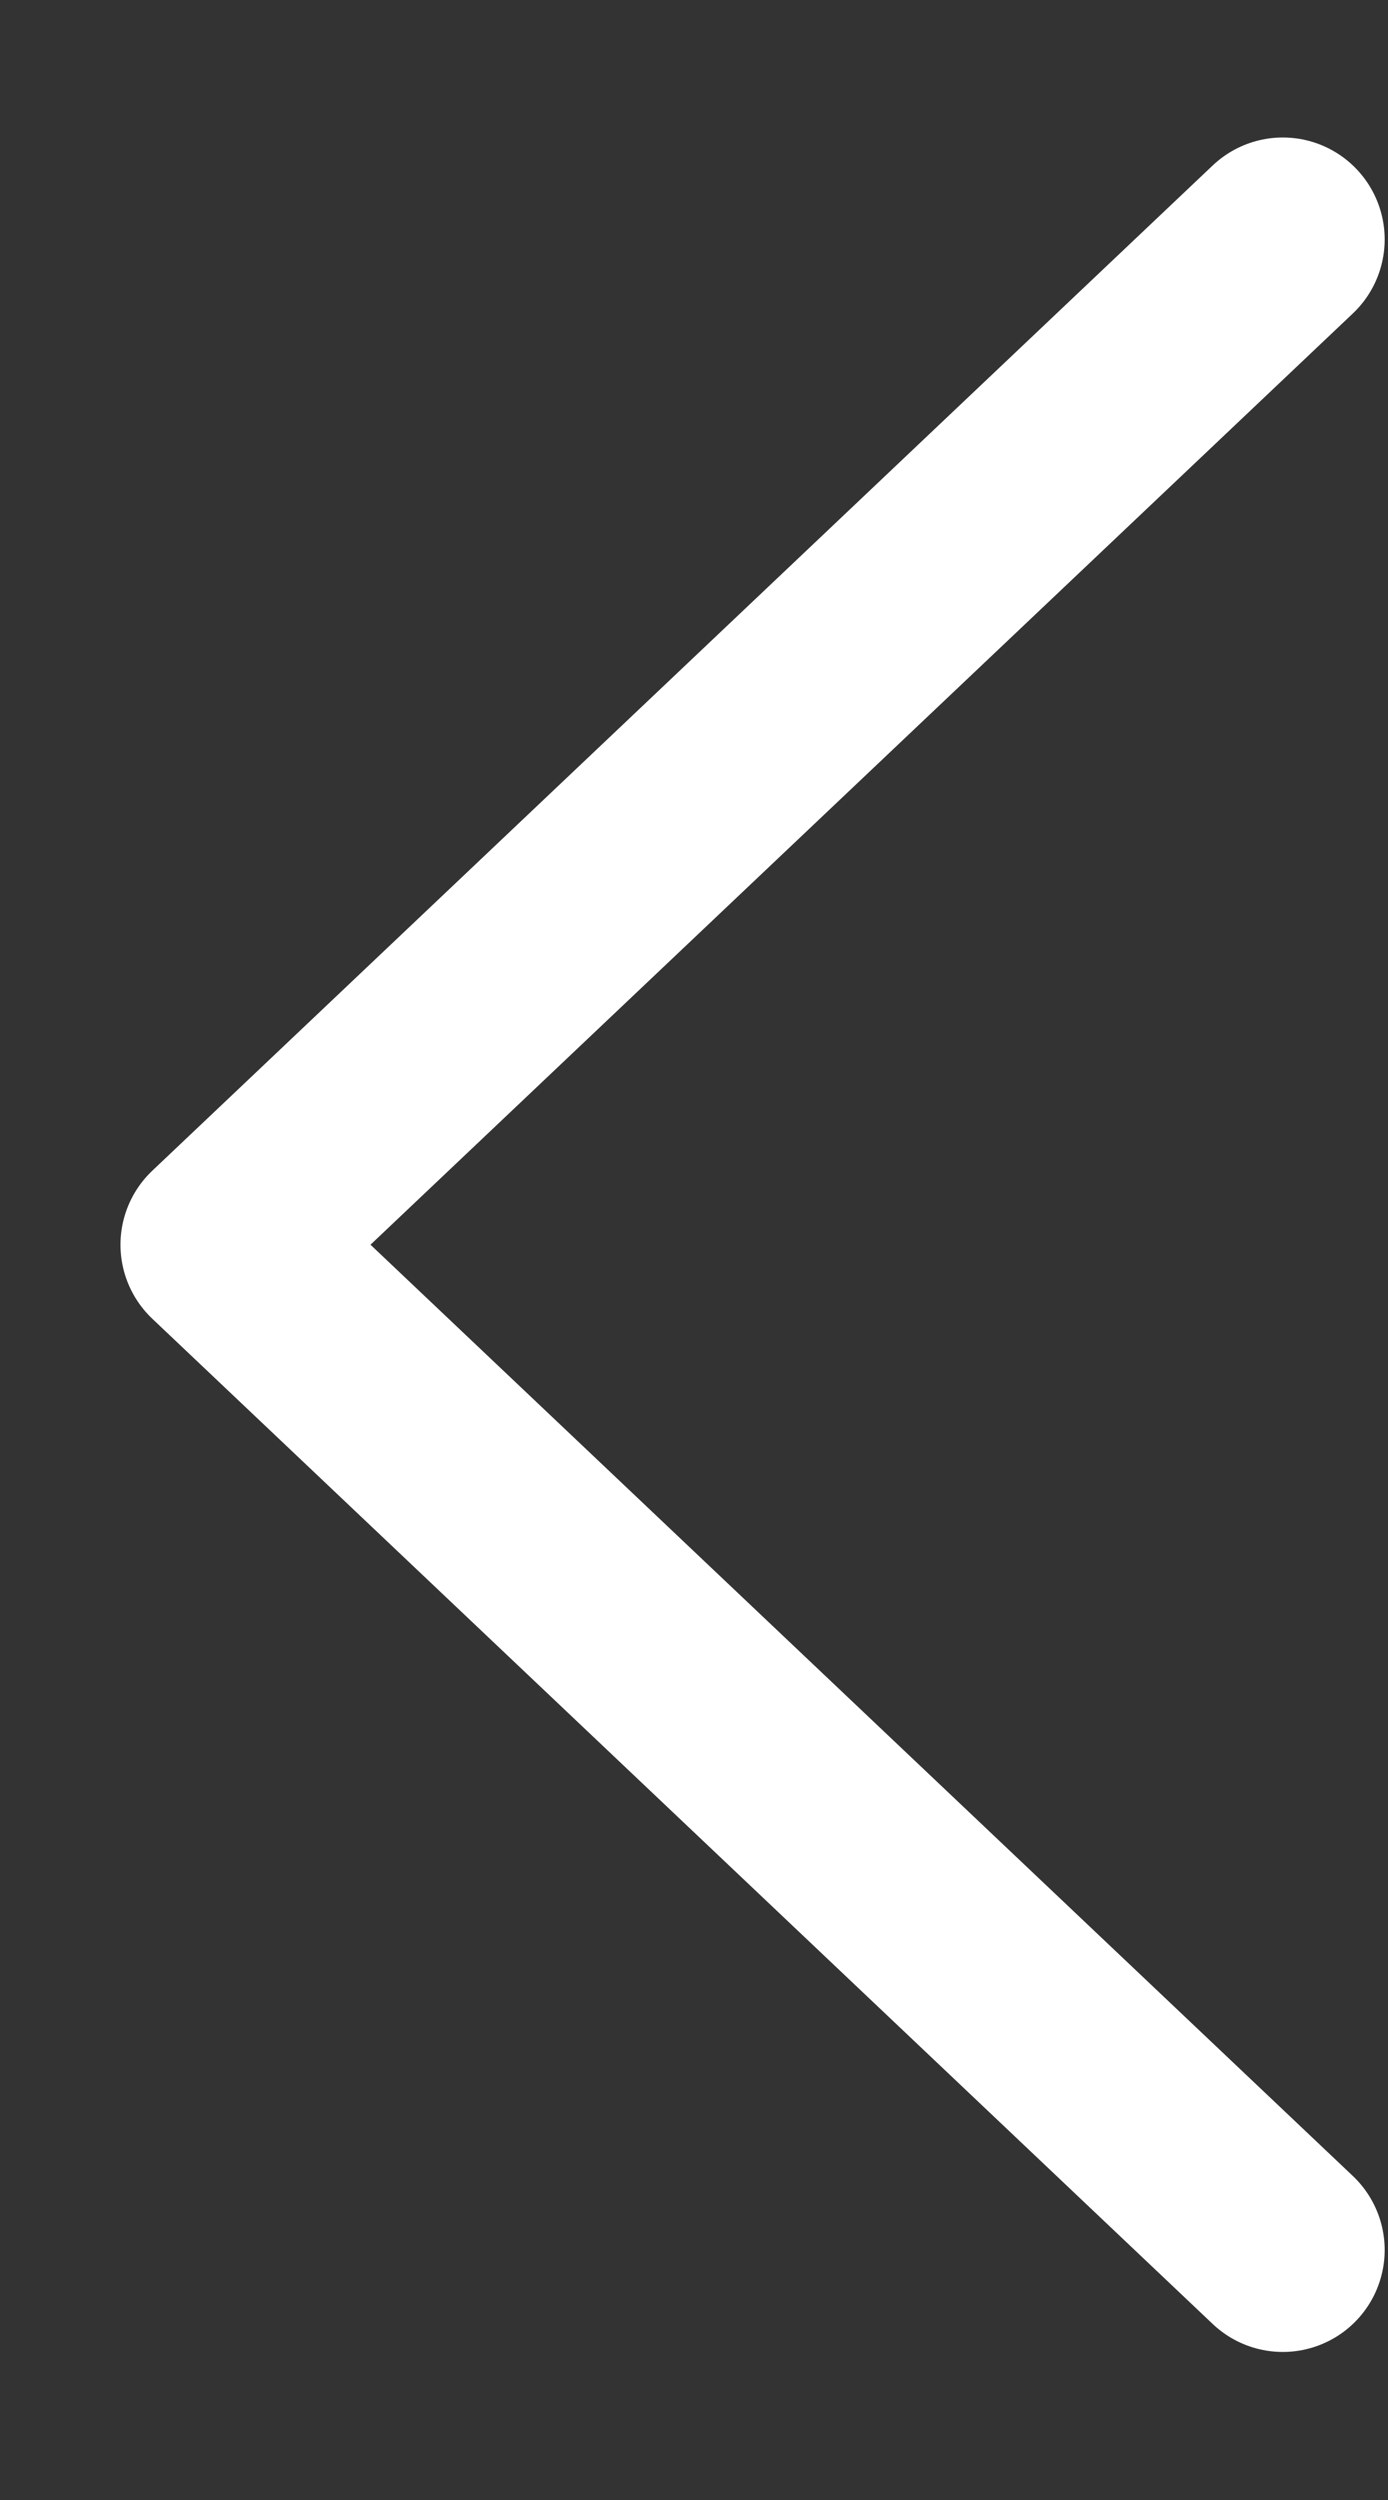 <svg width="5" height="9" viewBox="0 0 5 9" fill="none" xmlns="http://www.w3.org/2000/svg">
<rect x="0" y="0" width="5" height="9" fill="#333333" stroke="none"/>
<path d="M4.621 0.862L0.801 4.481L4.621 8.1" stroke="white" stroke-width="0.734" stroke-miterlimit="10" stroke-linecap="round" stroke-linejoin="round"/>
</svg>
